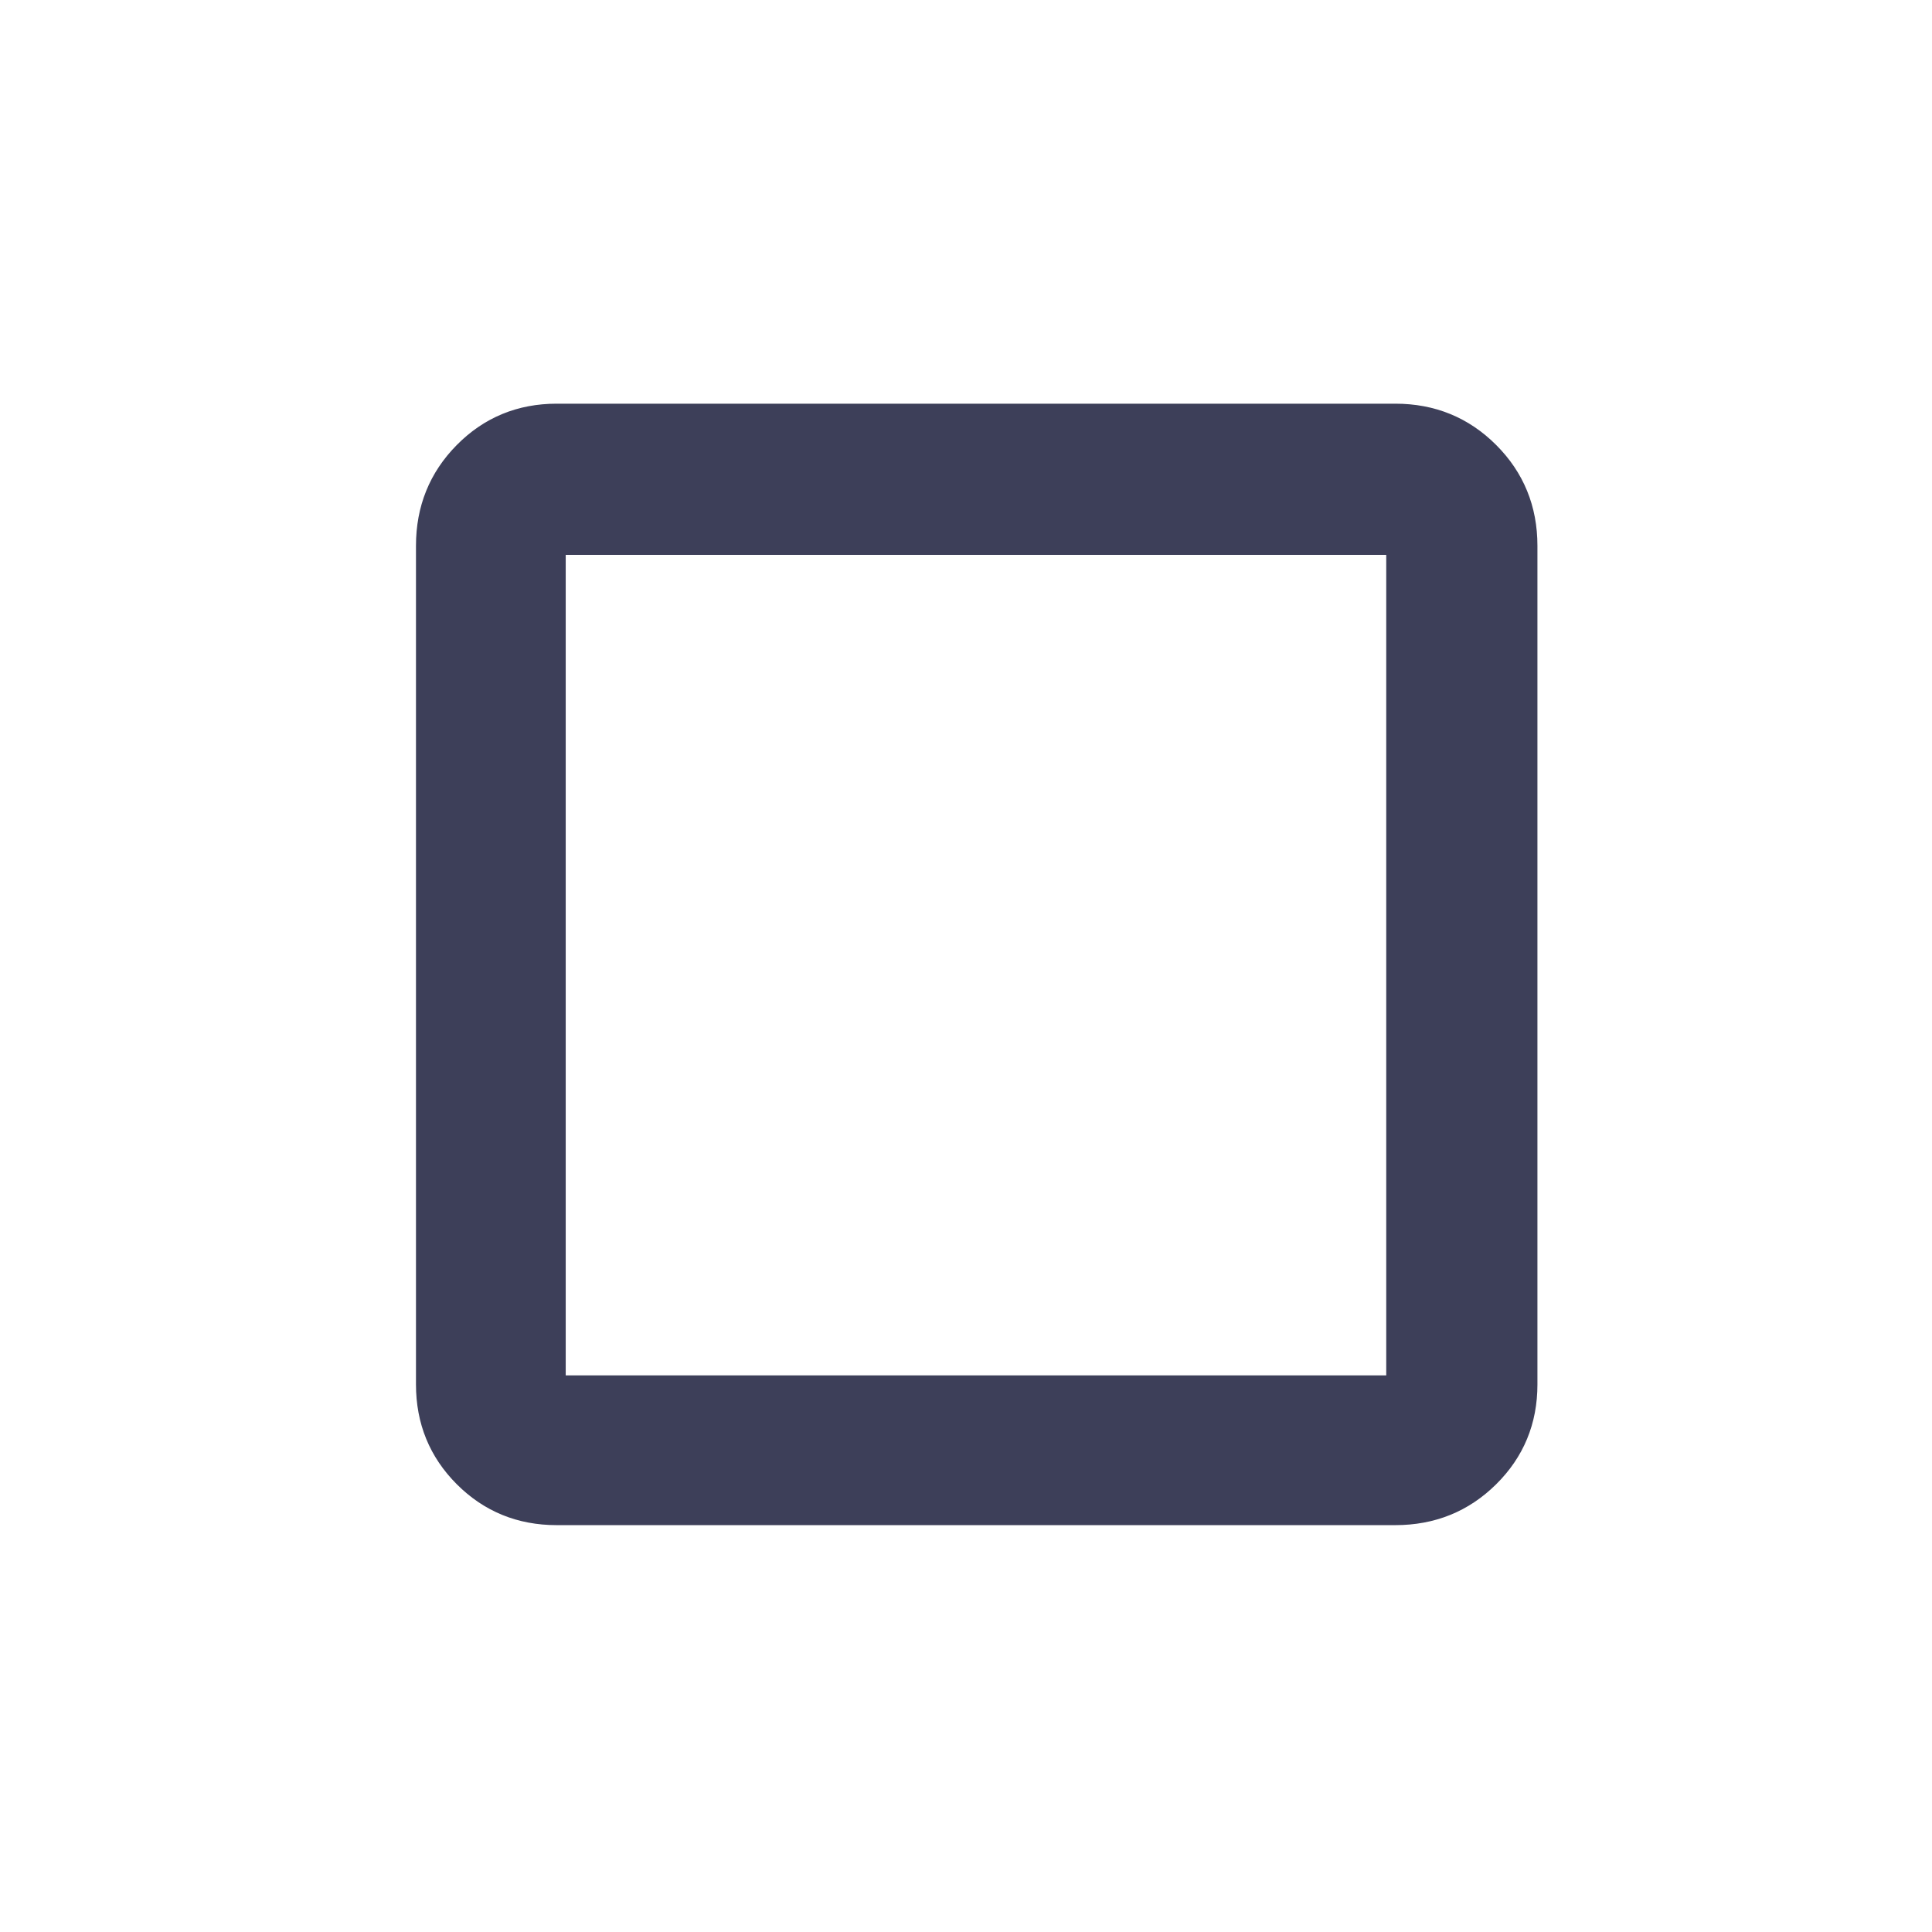 <svg height="48" viewBox="0 96 960 960" width="48" xmlns="http://www.w3.org/2000/svg">
    <path d="M276.591 849.32q-27.429 0-46.407-18.977-18.977-18.978-18.977-46.407V367.201q0-27.725 18.977-46.914 18.978-19.188 46.407-19.188h416.735q27.726 0 46.914 19.188 19.189 19.189 19.189 46.914v416.735q0 27.43-19.189 46.407-19.188 18.978-46.914 18.978zm0-65.384h416.735V367.201H276.591Zm0 0V367.201Z" style="stroke:#3d3f59;stroke-width:9.02;stroke-dasharray:none;stroke-opacity:1;fill:#3d3f59;fill-opacity:1"/>
</svg>

